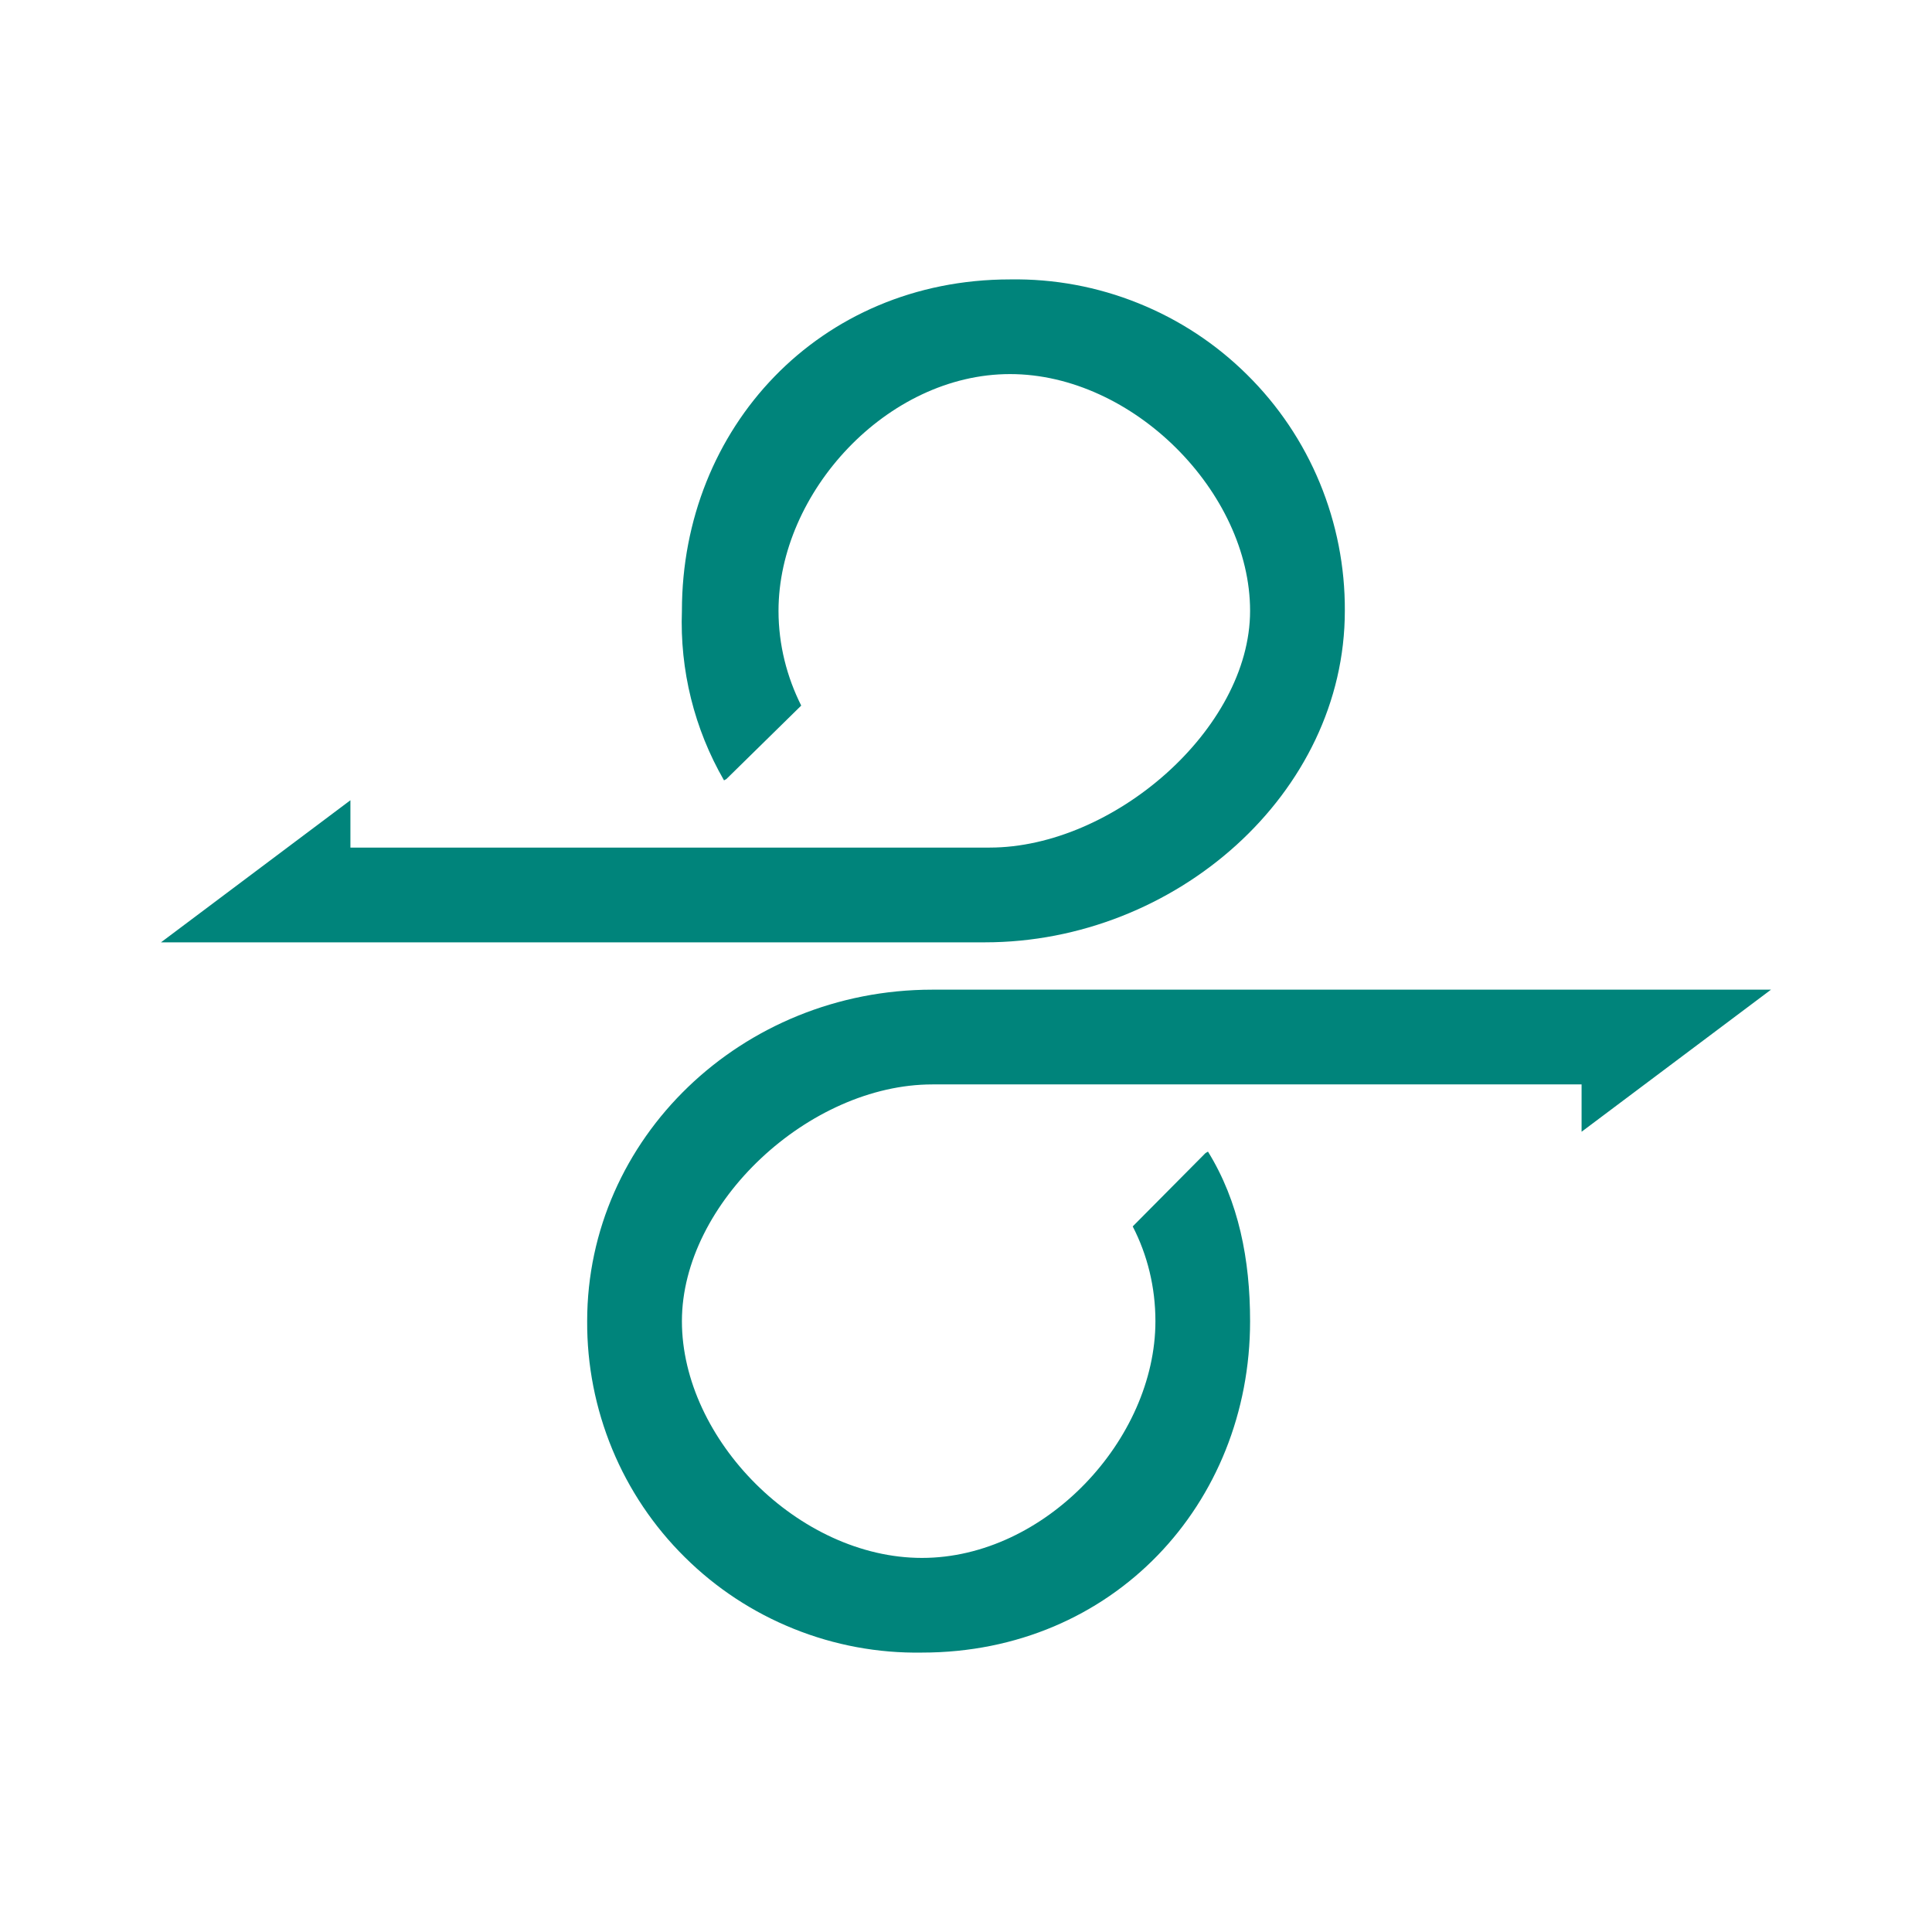 <svg width="24" height="24" viewBox="0 0 24 24" fill="none" xmlns="http://www.w3.org/2000/svg">
<path d="M15.529 7.588C15.529 6.118 14.076 4.647 12.547 4.647C11.018 4.647 9.671 6.118 9.671 7.588C9.671 8.012 9.776 8.412 9.953 8.765L9.024 9.677L8.994 9.694C8.625 9.055 8.444 8.325 8.471 7.588C8.471 5.318 10.177 3.471 12.547 3.471C13.092 3.462 13.633 3.562 14.139 3.766C14.645 3.969 15.105 4.271 15.492 4.655C15.88 5.038 16.187 5.495 16.395 5.999C16.603 6.503 16.709 7.043 16.706 7.588C16.706 9.859 14.6 11.706 12.235 11.706H2L4.353 9.941V10.529H12.294C13.824 10.529 15.529 9.059 15.529 7.588ZM8.471 16.412C8.471 17.882 9.923 19.353 11.453 19.353C12.982 19.353 14.353 17.882 14.353 16.412C14.353 15.988 14.253 15.588 14.071 15.235L14.976 14.323L15.006 14.306C15.388 14.924 15.529 15.647 15.529 16.412C15.529 18.682 13.824 20.529 11.453 20.529C10.908 20.538 10.367 20.438 9.861 20.234C9.355 20.031 8.895 19.729 8.508 19.345C8.12 18.962 7.813 18.505 7.605 18.001C7.397 17.497 7.291 16.957 7.294 16.412C7.294 14.141 9.212 12.294 11.582 12.294H22L19.647 14.059V13.471H11.582C10.053 13.471 8.471 14.941 8.471 16.412Z" fill="#00847B"/>
</svg>

